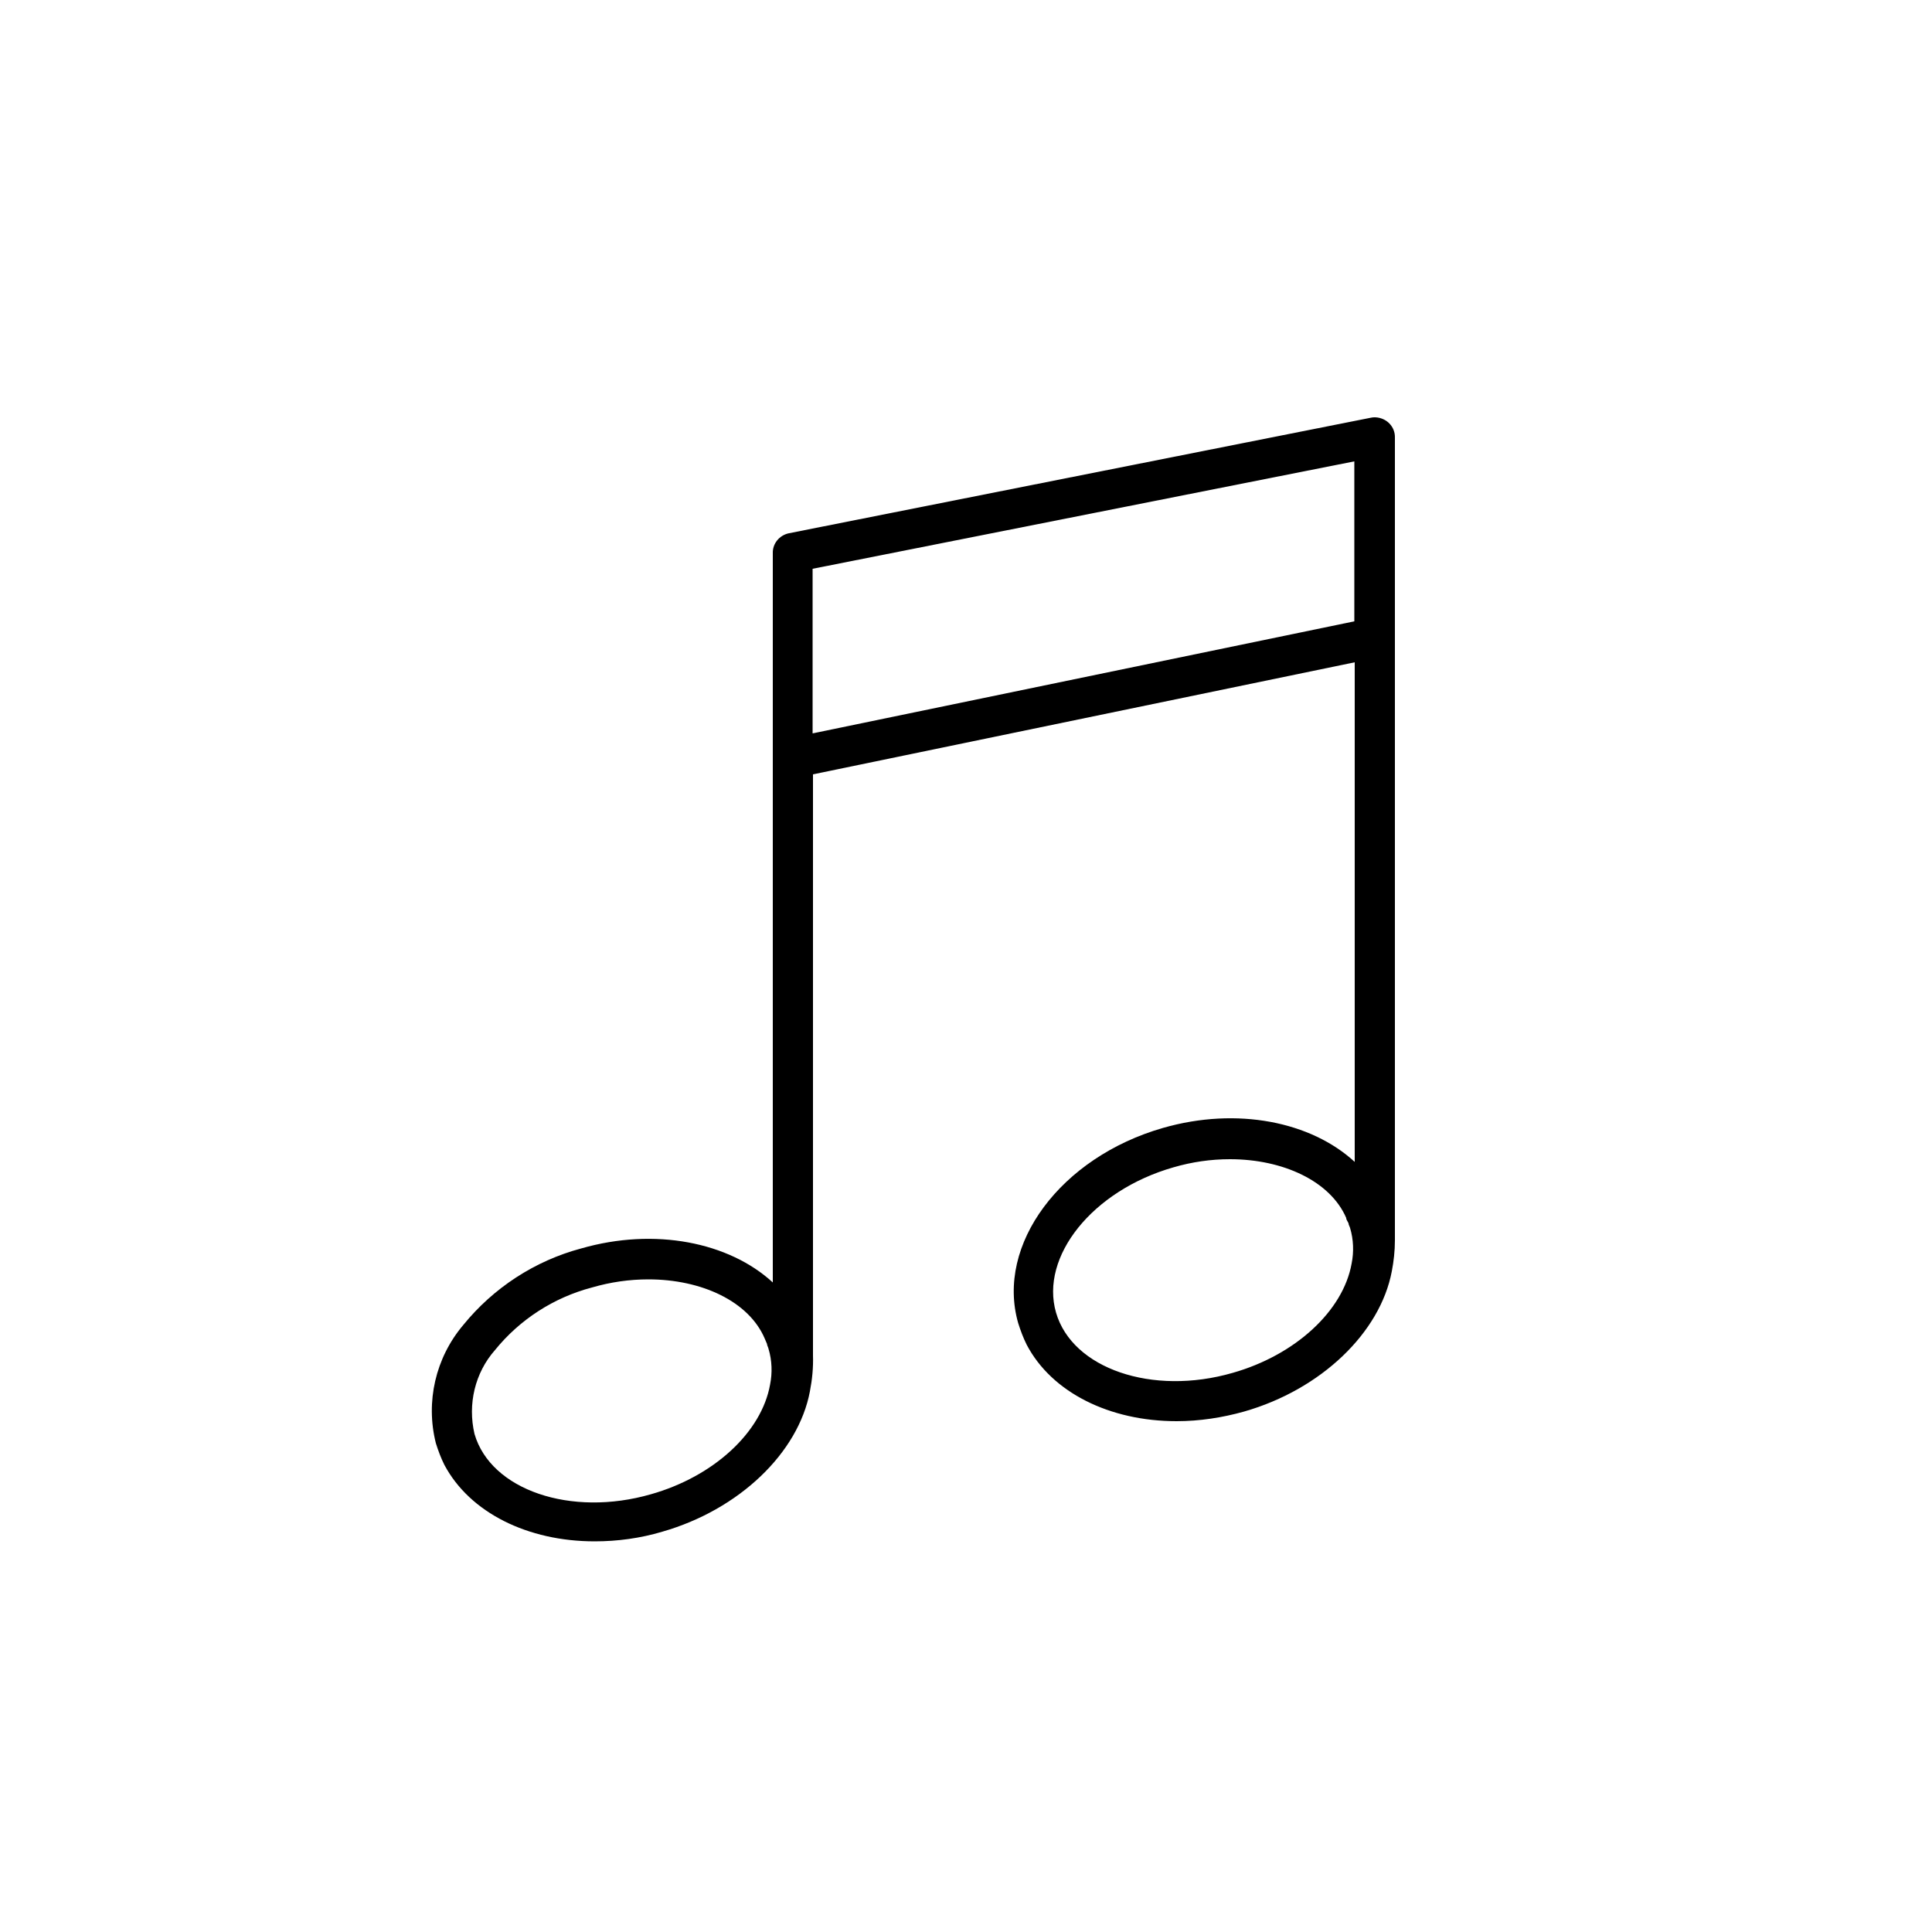 <?xml version="1.0" encoding="utf-8"?>
<!-- Generator: Adobe Illustrator 28.0.0, SVG Export Plug-In . SVG Version: 6.00 Build 0)  -->
<svg version="1.1" id="Calque_1" xmlns="http://www.w3.org/2000/svg" xmlns:xlink="http://www.w3.org/1999/xlink" x="0px" y="0px"
	 viewBox="0 0 500 500" style="enable-background:new 0 0 500 500;" xml:space="preserve">
<path d="M153.9,398.9c5.9,0,11.8-0.8,17.5-2.5c19.9-5.7,35.2-20.4,38.2-36.3c0.6-3.1,0.9-6.2,0.8-9.3l0,0V200.4l140.2-29v129.3
	c-11.3-10.4-30.4-14.3-49.6-8.8c-26.5,7.6-43.3,30.2-37.5,50.5c0.6,1.9,1.3,3.8,2.2,5.6c6.5,12.4,21.5,19.8,38.8,19.8
	c5.9,0,11.8-0.9,17.5-2.5c19.9-5.7,35.2-20.4,38.2-36.3c0.5-2.6,0.8-5.3,0.8-8l0,0V113.3c0.1-2.9-2.2-5.2-5.1-5.3
	c-0.4,0-0.7,0-1.1,0.1L204.2,138c-2.5,0.5-4.3,2.7-4.2,5.2v188.7c-11.3-10.4-30.5-14.3-49.6-8.8c-12,3.2-22.7,10.2-30.5,19.8
	c-7.2,8.5-9.8,19.9-7.1,30.6c0.6,1.9,1.3,3.8,2.2,5.6C121.6,391.5,136.6,398.9,153.9,398.9z M319,355.3c-20.8,6-41.5-1.1-45.7-15.6
	s9.4-31.6,30.4-37.6c4.8-1.4,9.7-2.1,14.6-2.1c13.8,0,26,5.7,30.1,15.2c0,0.5,0.4,0.9,0.6,1.4l0,0c0,0.4,0.3,0.8,0.4,1.2
	c0.9,3,1,6.2,0.4,9.2C347.6,339.3,335.2,350.7,319,355.3L319,355.3z M350.5,160.8l-140.2,29v-42.6l140.2-27.8V160.8z M128.1,349.4
	c6.4-7.9,15.2-13.6,25.1-16.2c4.8-1.4,9.7-2.1,14.6-2.1c13.8,0,26,5.7,30.1,15.3l0.6,1.4c0,0.4,0.3,0.8,0.4,1.3l0,0
	c0.9,3,1,6.2,0.4,9.2c-2.2,12.4-14.6,23.8-30.8,28.4c-20.8,6-41.5-1.1-45.7-15.6C121,363.4,122.9,355.3,128.1,349.4z"/>
</svg>
